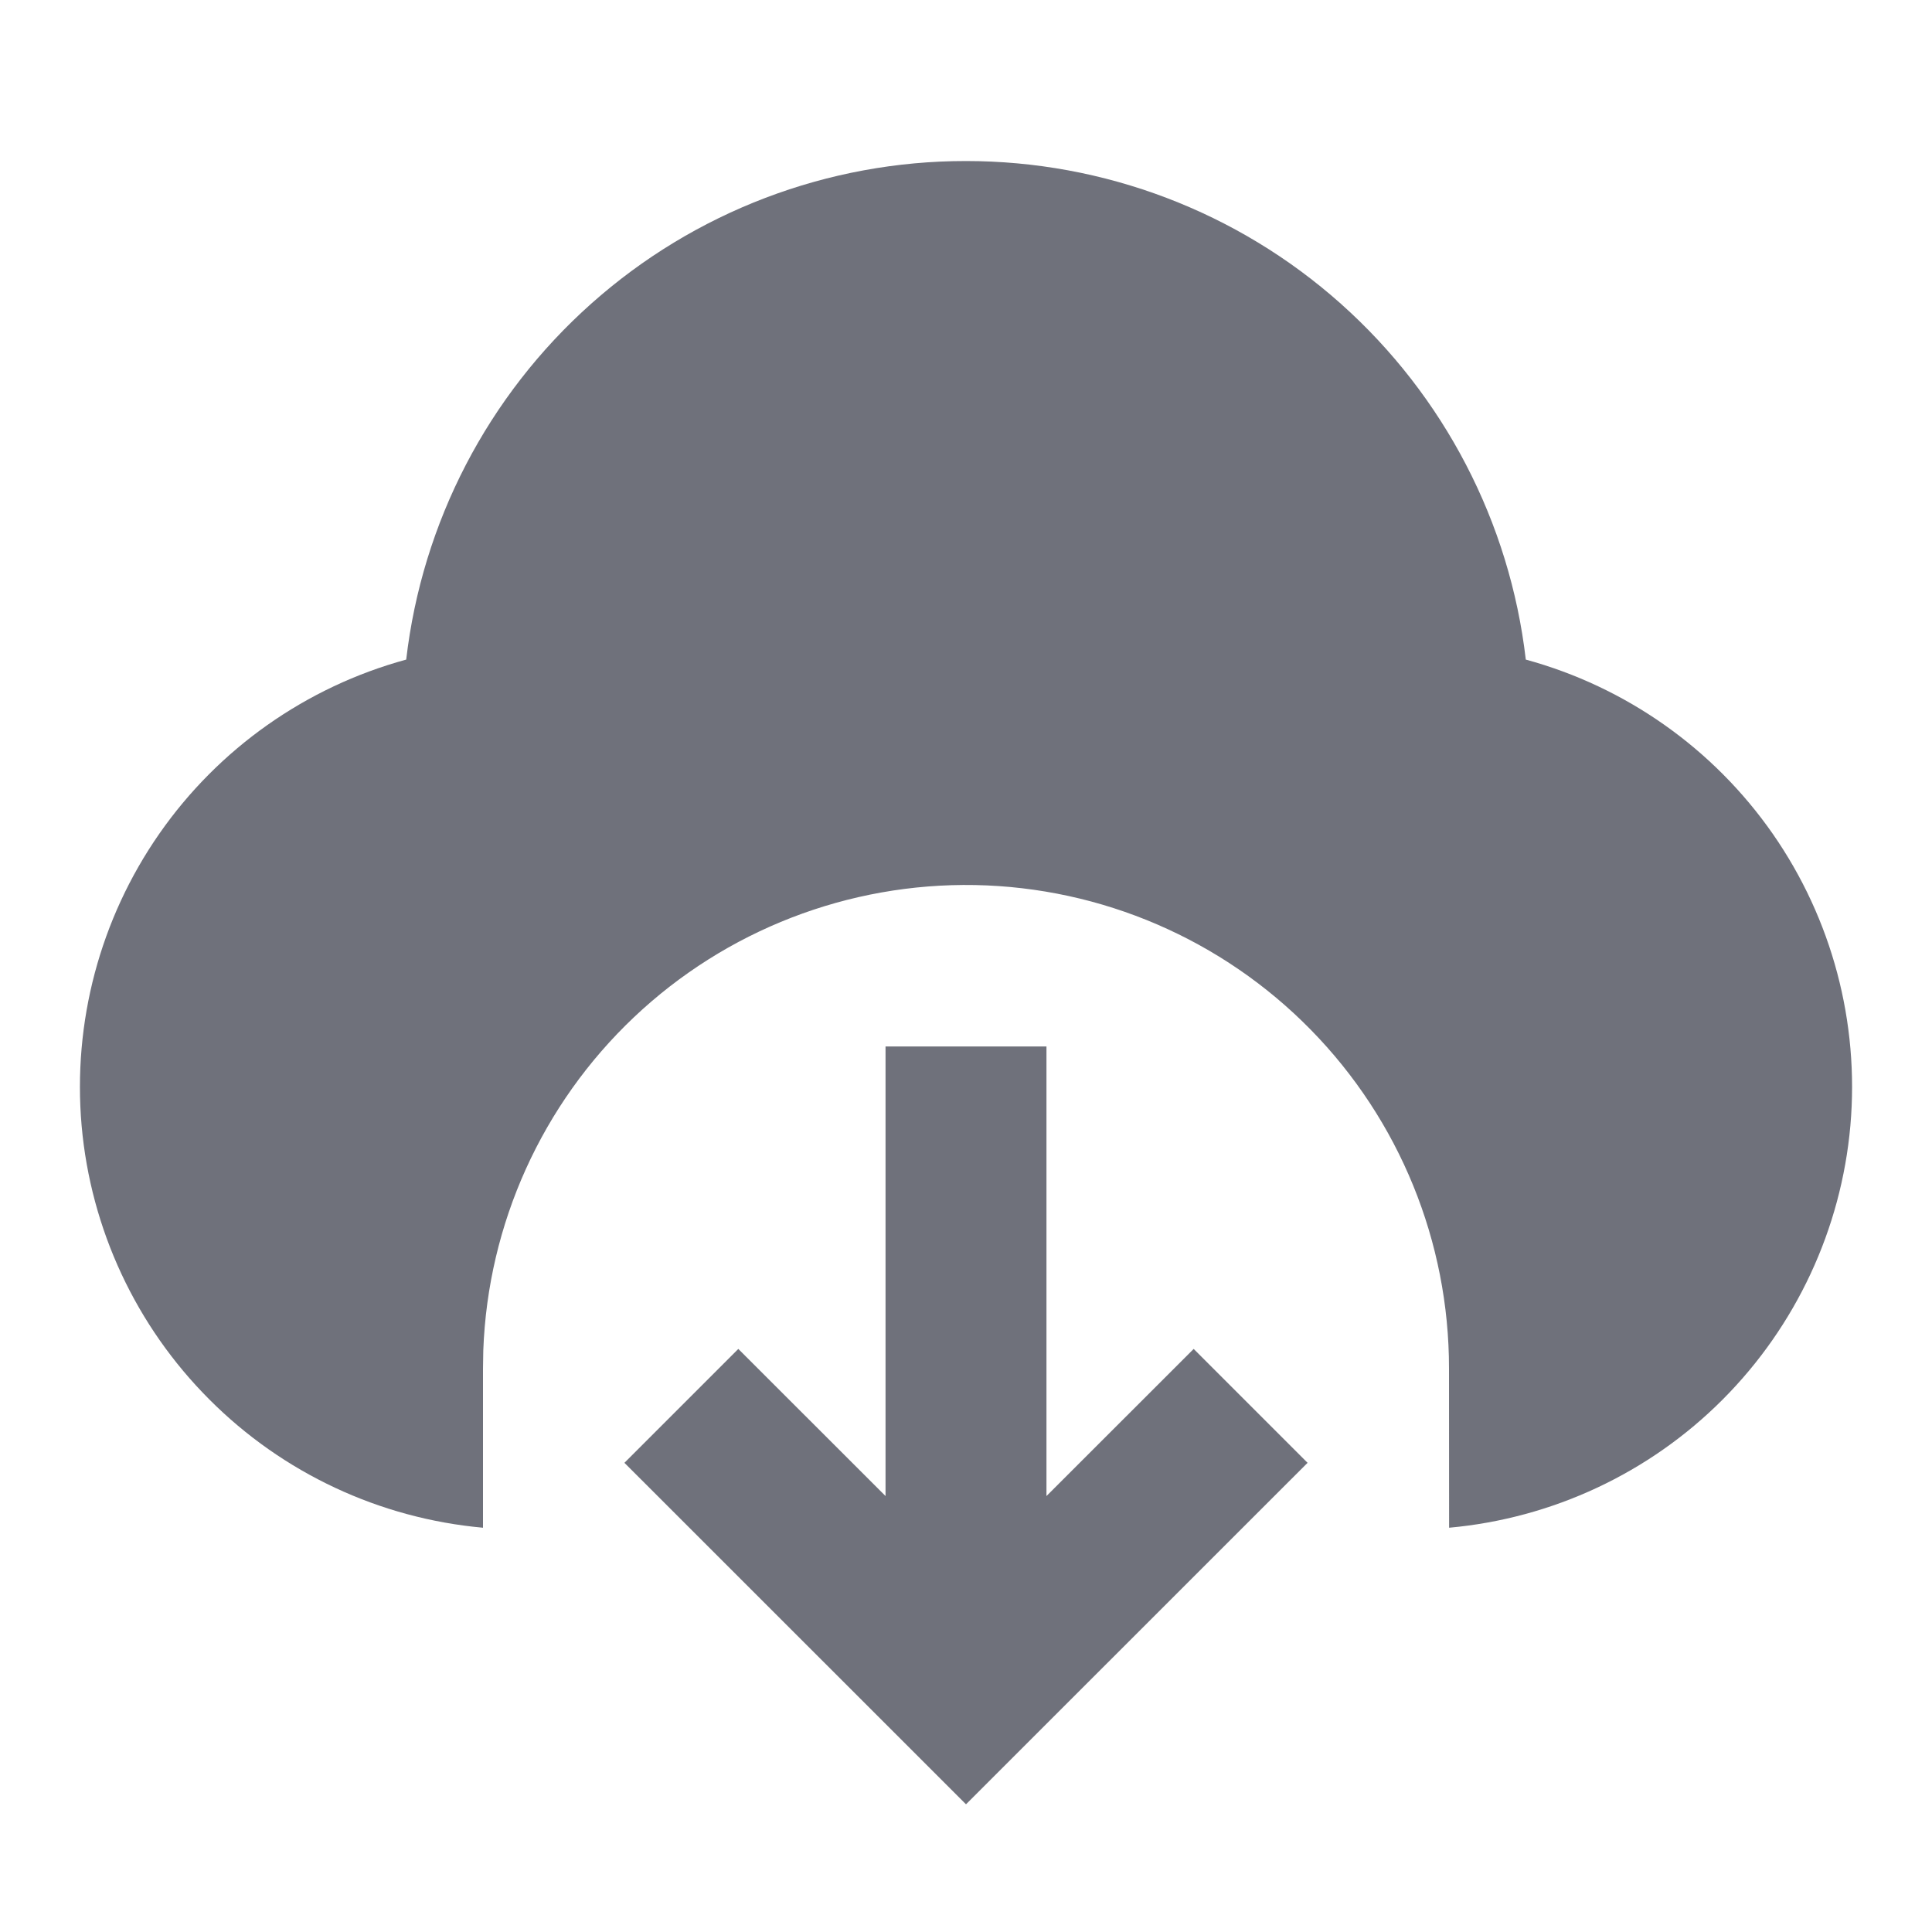 <svg width="20" height="20" viewBox="0 0 20 20" fill="none" xmlns="http://www.w3.org/2000/svg">
<path d="M10.833 10.833V15.487L12.357 13.964L13.536 15.143L10 18.678L6.464 15.143L7.643 13.964L9.167 15.487V10.833H10.833ZM10 1.667C11.431 1.667 12.812 2.192 13.88 3.144C14.948 4.096 15.63 5.407 15.795 6.828C16.832 7.111 17.736 7.749 18.351 8.631C18.965 9.513 19.249 10.583 19.155 11.653C19.06 12.724 18.592 13.727 17.833 14.488C17.074 15.249 16.071 15.718 15.001 15.815L15 14.166C15.001 12.856 14.488 11.597 13.57 10.661C12.653 9.725 11.404 9.187 10.094 9.162C8.783 9.138 7.515 9.629 6.563 10.53C5.611 11.431 5.051 12.669 5.003 13.979L5 14.166V15.815C3.929 15.718 2.927 15.249 2.168 14.488C1.408 13.728 0.94 12.725 0.845 11.654C0.751 10.583 1.035 9.513 1.649 8.631C2.263 7.749 3.168 7.111 4.205 6.828C4.37 5.407 5.051 4.096 6.12 3.144C7.188 2.192 8.569 1.666 10 1.667V1.667Z" fill="#0F1324" fill-opacity="0.6"/>
</svg>

